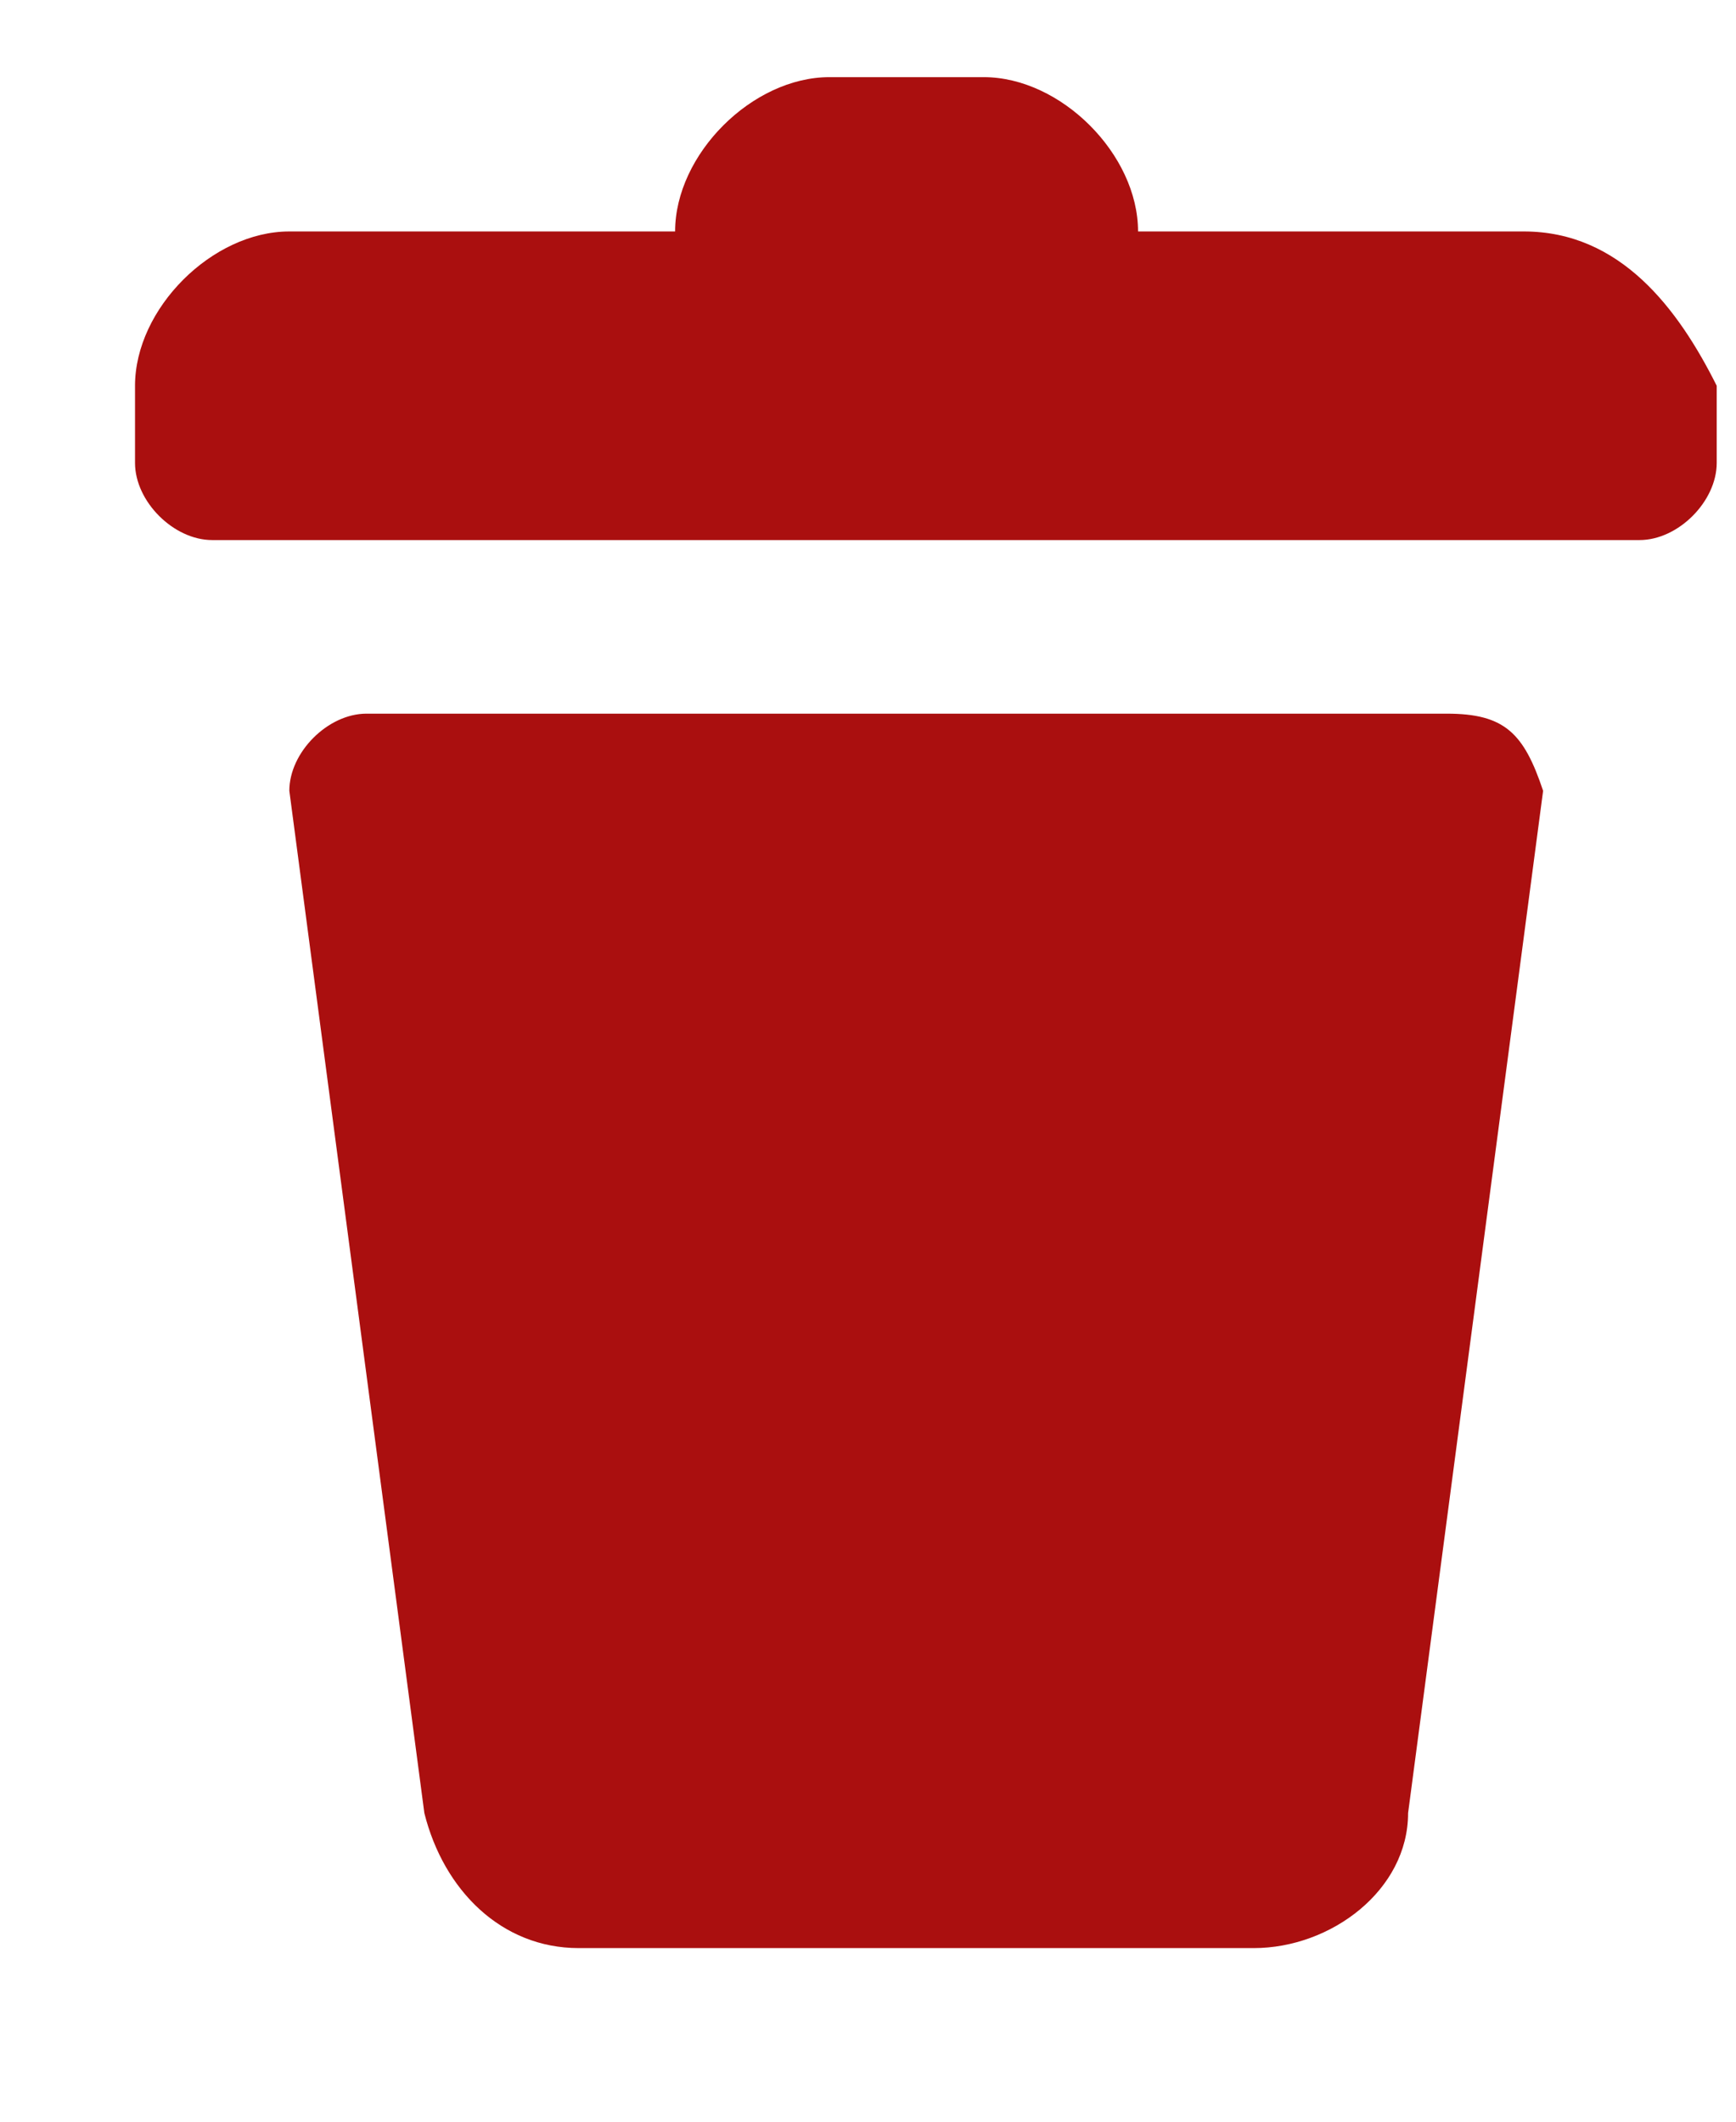 <svg width="9" height="11" viewBox="0 0 9 11" fill="none" xmlns="http://www.w3.org/2000/svg">
<path d="M7.5 3.7H1.9C1.7 3.7 1.5 3.9 1.5 4.1L2.2 9.4C2.3 9.8 2.6 10.1 3 10.1H6.5C6.9 10.1 7.3 9.8 7.3 9.4L8 4.1C7.9 3.8 7.8 3.7 7.5 3.7Z" fill="#AA0F0F"/>
<path d="M7.9 1.2H5.9C5.9 0.8 5.5 0.4 5.1 0.4H4.3C3.9 0.4 3.5 0.8 3.5 1.2H1.5C1.1 1.2 0.7 1.6 0.7 2V2.4C0.7 2.6 0.9 2.8 1.1 2.8H8.5C8.7 2.8 8.9 2.6 8.9 2.4V2C8.7 1.6 8.4 1.2 7.9 1.2Z" fill="#AA0F0F"/>
</svg>
